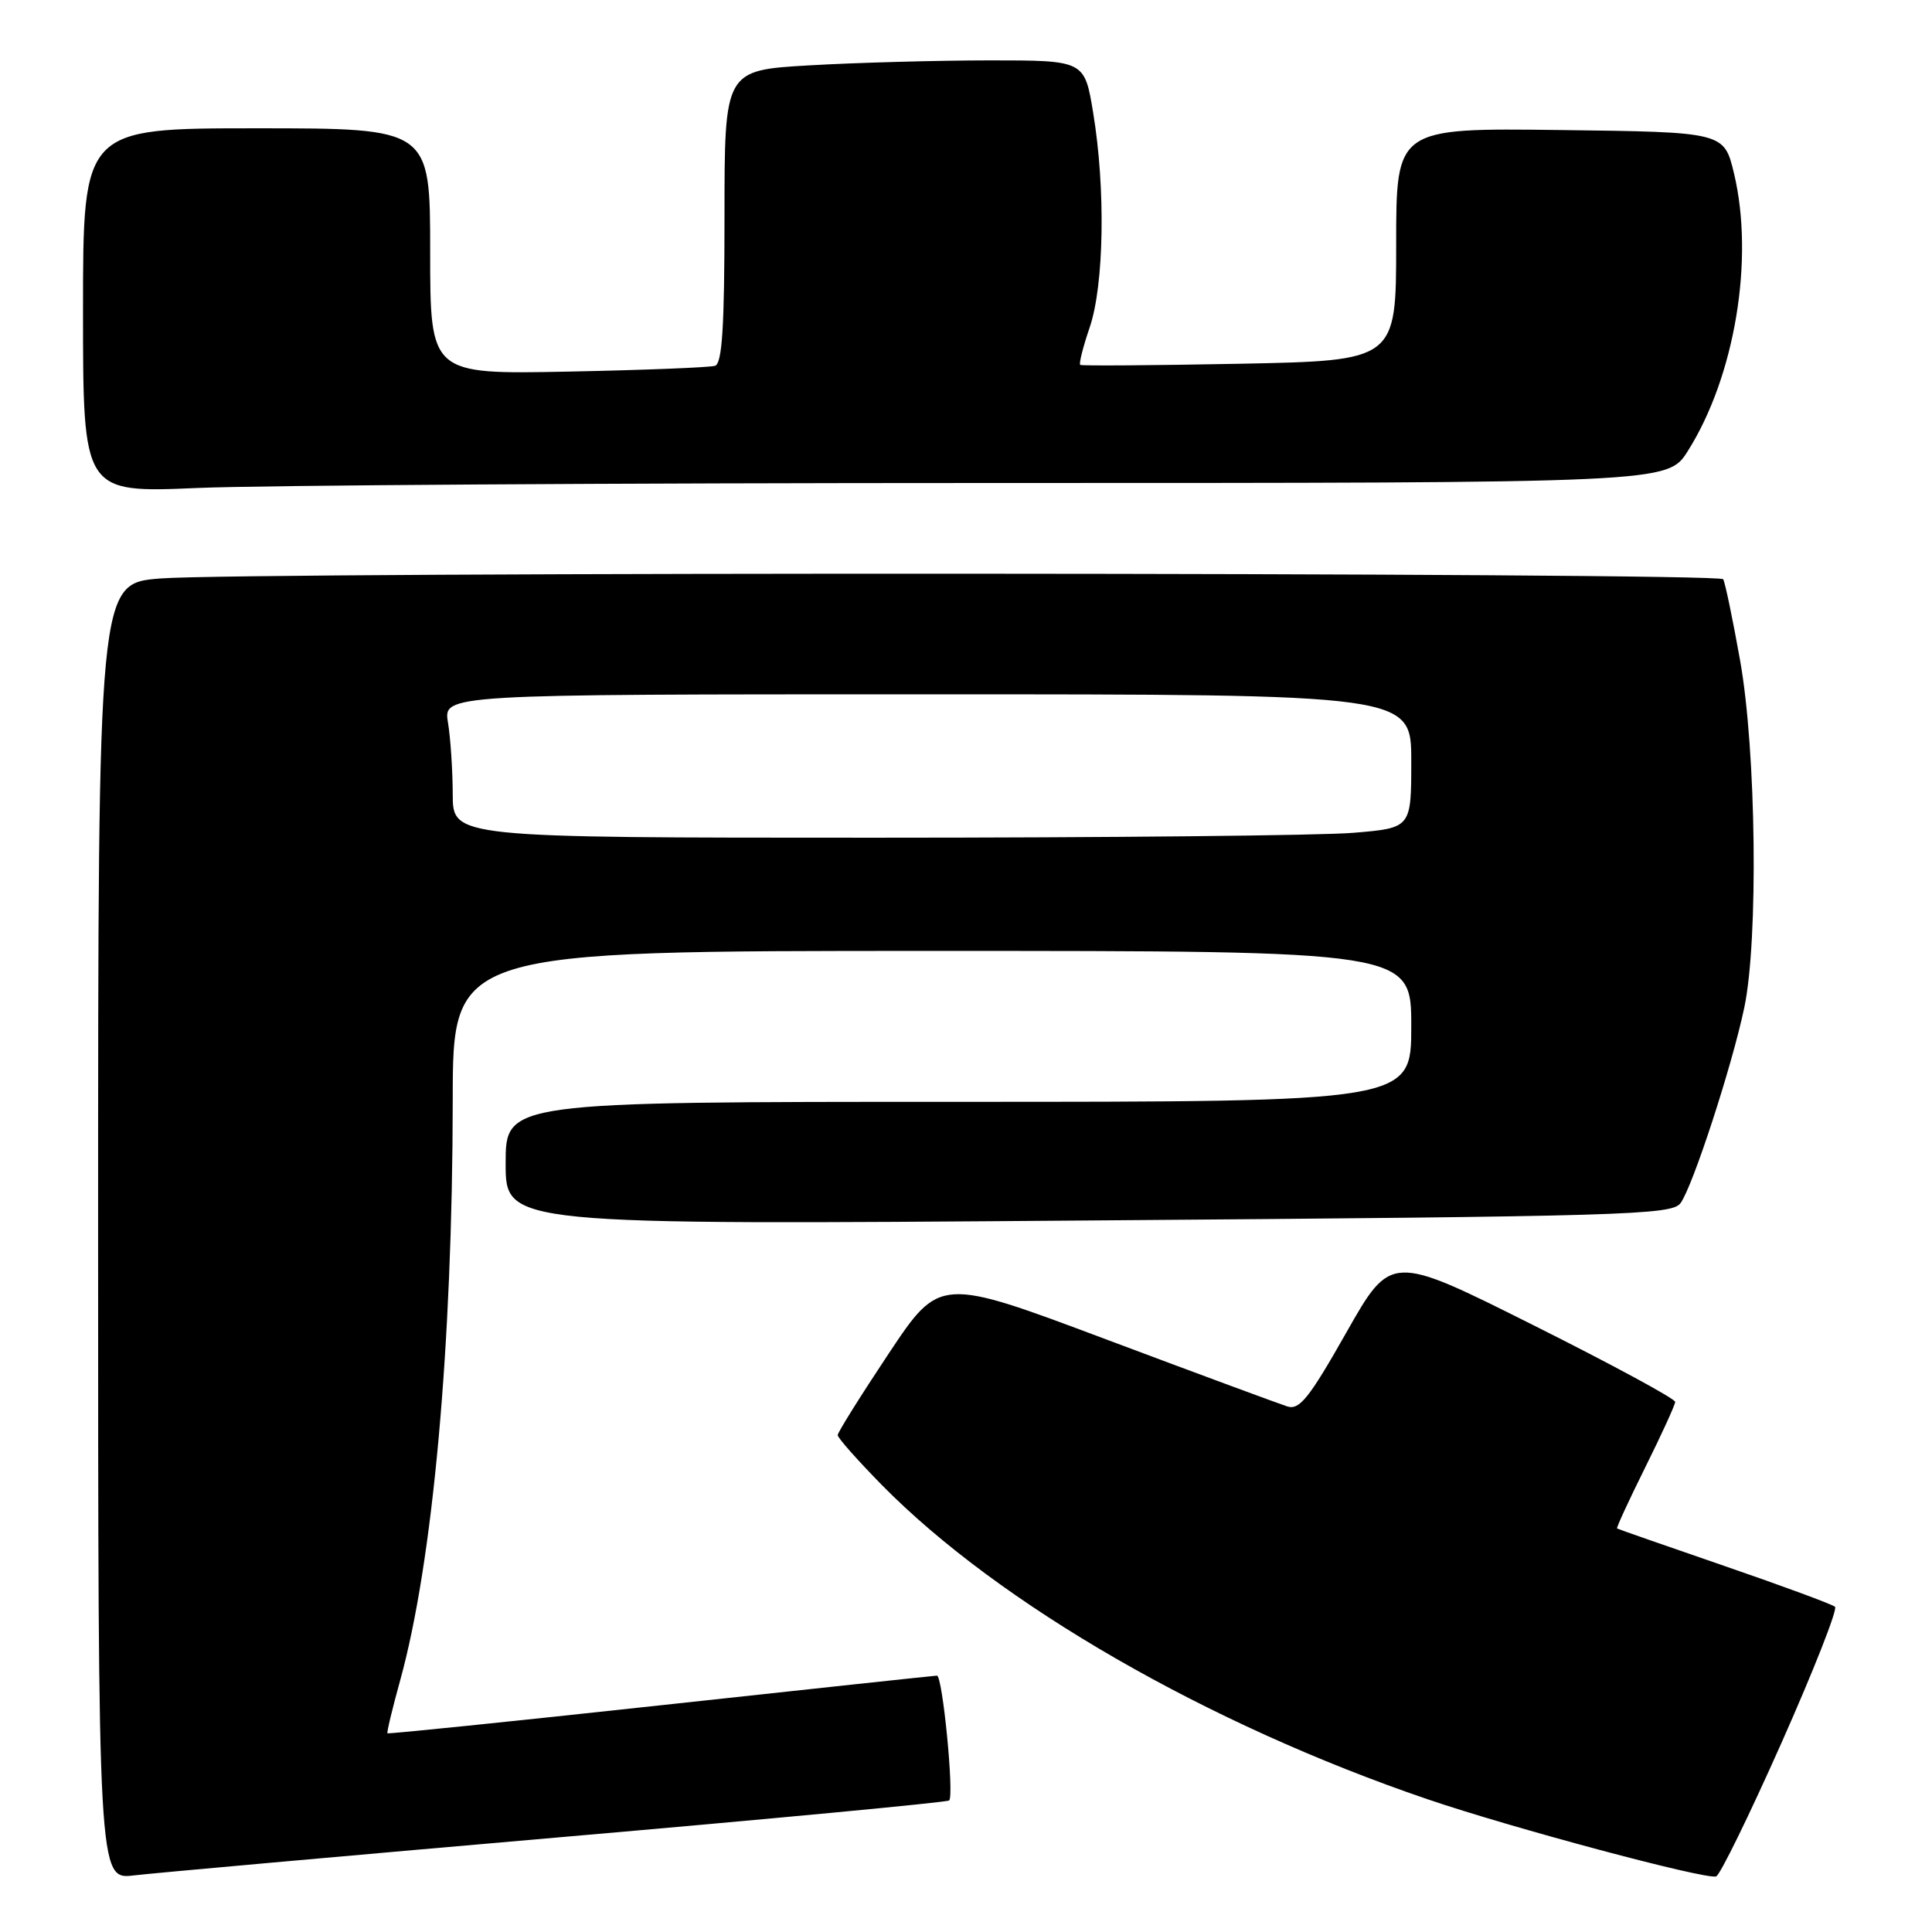 <?xml version="1.0" encoding="UTF-8" standalone="no"?>
<!DOCTYPE svg PUBLIC "-//W3C//DTD SVG 1.1//EN" "http://www.w3.org/Graphics/SVG/1.1/DTD/svg11.dtd" >
<svg xmlns="http://www.w3.org/2000/svg" xmlns:xlink="http://www.w3.org/1999/xlink" version="1.1" viewBox="0 0 256 256">
 <g >
 <path fill="currentColor"
d=" M 73.91 243.47 C 102.18 241.02 125.52 238.81 125.77 238.57 C 126.45 237.89 124.89 222.00 124.15 222.03 C 123.79 222.04 107.31 223.81 87.52 225.96 C 67.73 228.11 51.45 229.78 51.34 229.67 C 51.23 229.56 51.98 226.43 53.01 222.71 C 57.36 207.02 59.96 178.36 59.99 145.75 C 60.00 126.00 60.00 126.00 123.50 126.00 C 187.00 126.00 187.00 126.00 187.00 136.00 C 187.00 146.00 187.00 146.00 127.00 146.00 C 67.00 146.00 67.00 146.00 67.00 154.16 C 67.00 162.32 67.00 162.32 144.22 161.72 C 215.48 161.18 221.53 161.00 222.68 159.42 C 224.30 157.21 229.51 141.22 231.13 133.50 C 233.01 124.54 232.71 99.47 230.57 87.50 C 229.59 82.00 228.58 77.16 228.33 76.75 C 227.78 75.84 32.89 75.75 21.25 76.65 C 13.00 77.30 13.00 77.30 13.00 163.18 C 13.00 249.07 13.00 249.07 17.75 248.50 C 20.36 248.19 45.63 245.93 73.91 243.47 Z  M 236.05 230.95 C 240.32 221.35 243.51 213.23 243.15 212.91 C 242.79 212.58 236.20 210.15 228.50 207.50 C 220.80 204.85 214.40 202.62 214.27 202.53 C 214.15 202.45 215.83 198.81 218.00 194.44 C 220.17 190.07 221.96 186.16 221.97 185.76 C 221.99 185.35 213.52 180.77 203.15 175.58 C 184.31 166.14 184.31 166.14 178.40 176.56 C 173.46 185.28 172.19 186.87 170.57 186.36 C 169.51 186.02 158.71 182.03 146.58 177.48 C 124.52 169.20 124.52 169.20 117.76 179.35 C 114.05 184.93 111.00 189.80 111.00 190.16 C 111.00 190.53 113.65 193.51 116.88 196.80 C 132.41 212.57 160.03 228.48 189.13 238.40 C 200.21 242.18 225.84 249.04 227.39 248.64 C 227.89 248.51 231.78 240.55 236.05 230.95 Z  M 131.15 64.00 C 220.97 64.00 220.97 64.00 223.64 59.77 C 229.88 49.89 232.47 34.35 229.77 23.00 C 228.45 17.50 228.45 17.50 206.73 17.23 C 185.00 16.96 185.00 16.96 185.00 32.38 C 185.00 47.79 185.00 47.79 164.25 48.20 C 152.84 48.42 143.34 48.49 143.14 48.35 C 142.94 48.22 143.50 45.98 144.39 43.38 C 146.30 37.77 146.51 24.97 144.85 14.94 C 143.71 8.00 143.71 8.00 131.10 8.00 C 124.17 8.01 113.44 8.30 107.25 8.66 C 96.00 9.31 96.00 9.31 96.00 28.68 C 96.00 43.30 95.69 48.16 94.75 48.47 C 94.06 48.69 85.29 49.04 75.25 49.24 C 57.00 49.60 57.00 49.60 57.00 33.30 C 57.00 17.00 57.00 17.00 34.00 17.00 C 11.00 17.00 11.00 17.00 11.00 41.16 C 11.00 65.31 11.00 65.31 26.16 64.66 C 34.50 64.30 81.74 64.00 131.15 64.00 Z  M 59.99 105.25 C 59.98 102.09 59.70 97.81 59.36 95.75 C 58.74 92.00 58.74 92.00 122.87 92.00 C 187.00 92.00 187.00 92.00 187.00 100.85 C 187.00 109.71 187.00 109.71 179.35 110.35 C 175.14 110.71 146.57 111.00 115.85 111.00 C 60.00 111.00 60.00 111.00 59.99 105.25 Z "/>
</g>
</svg>